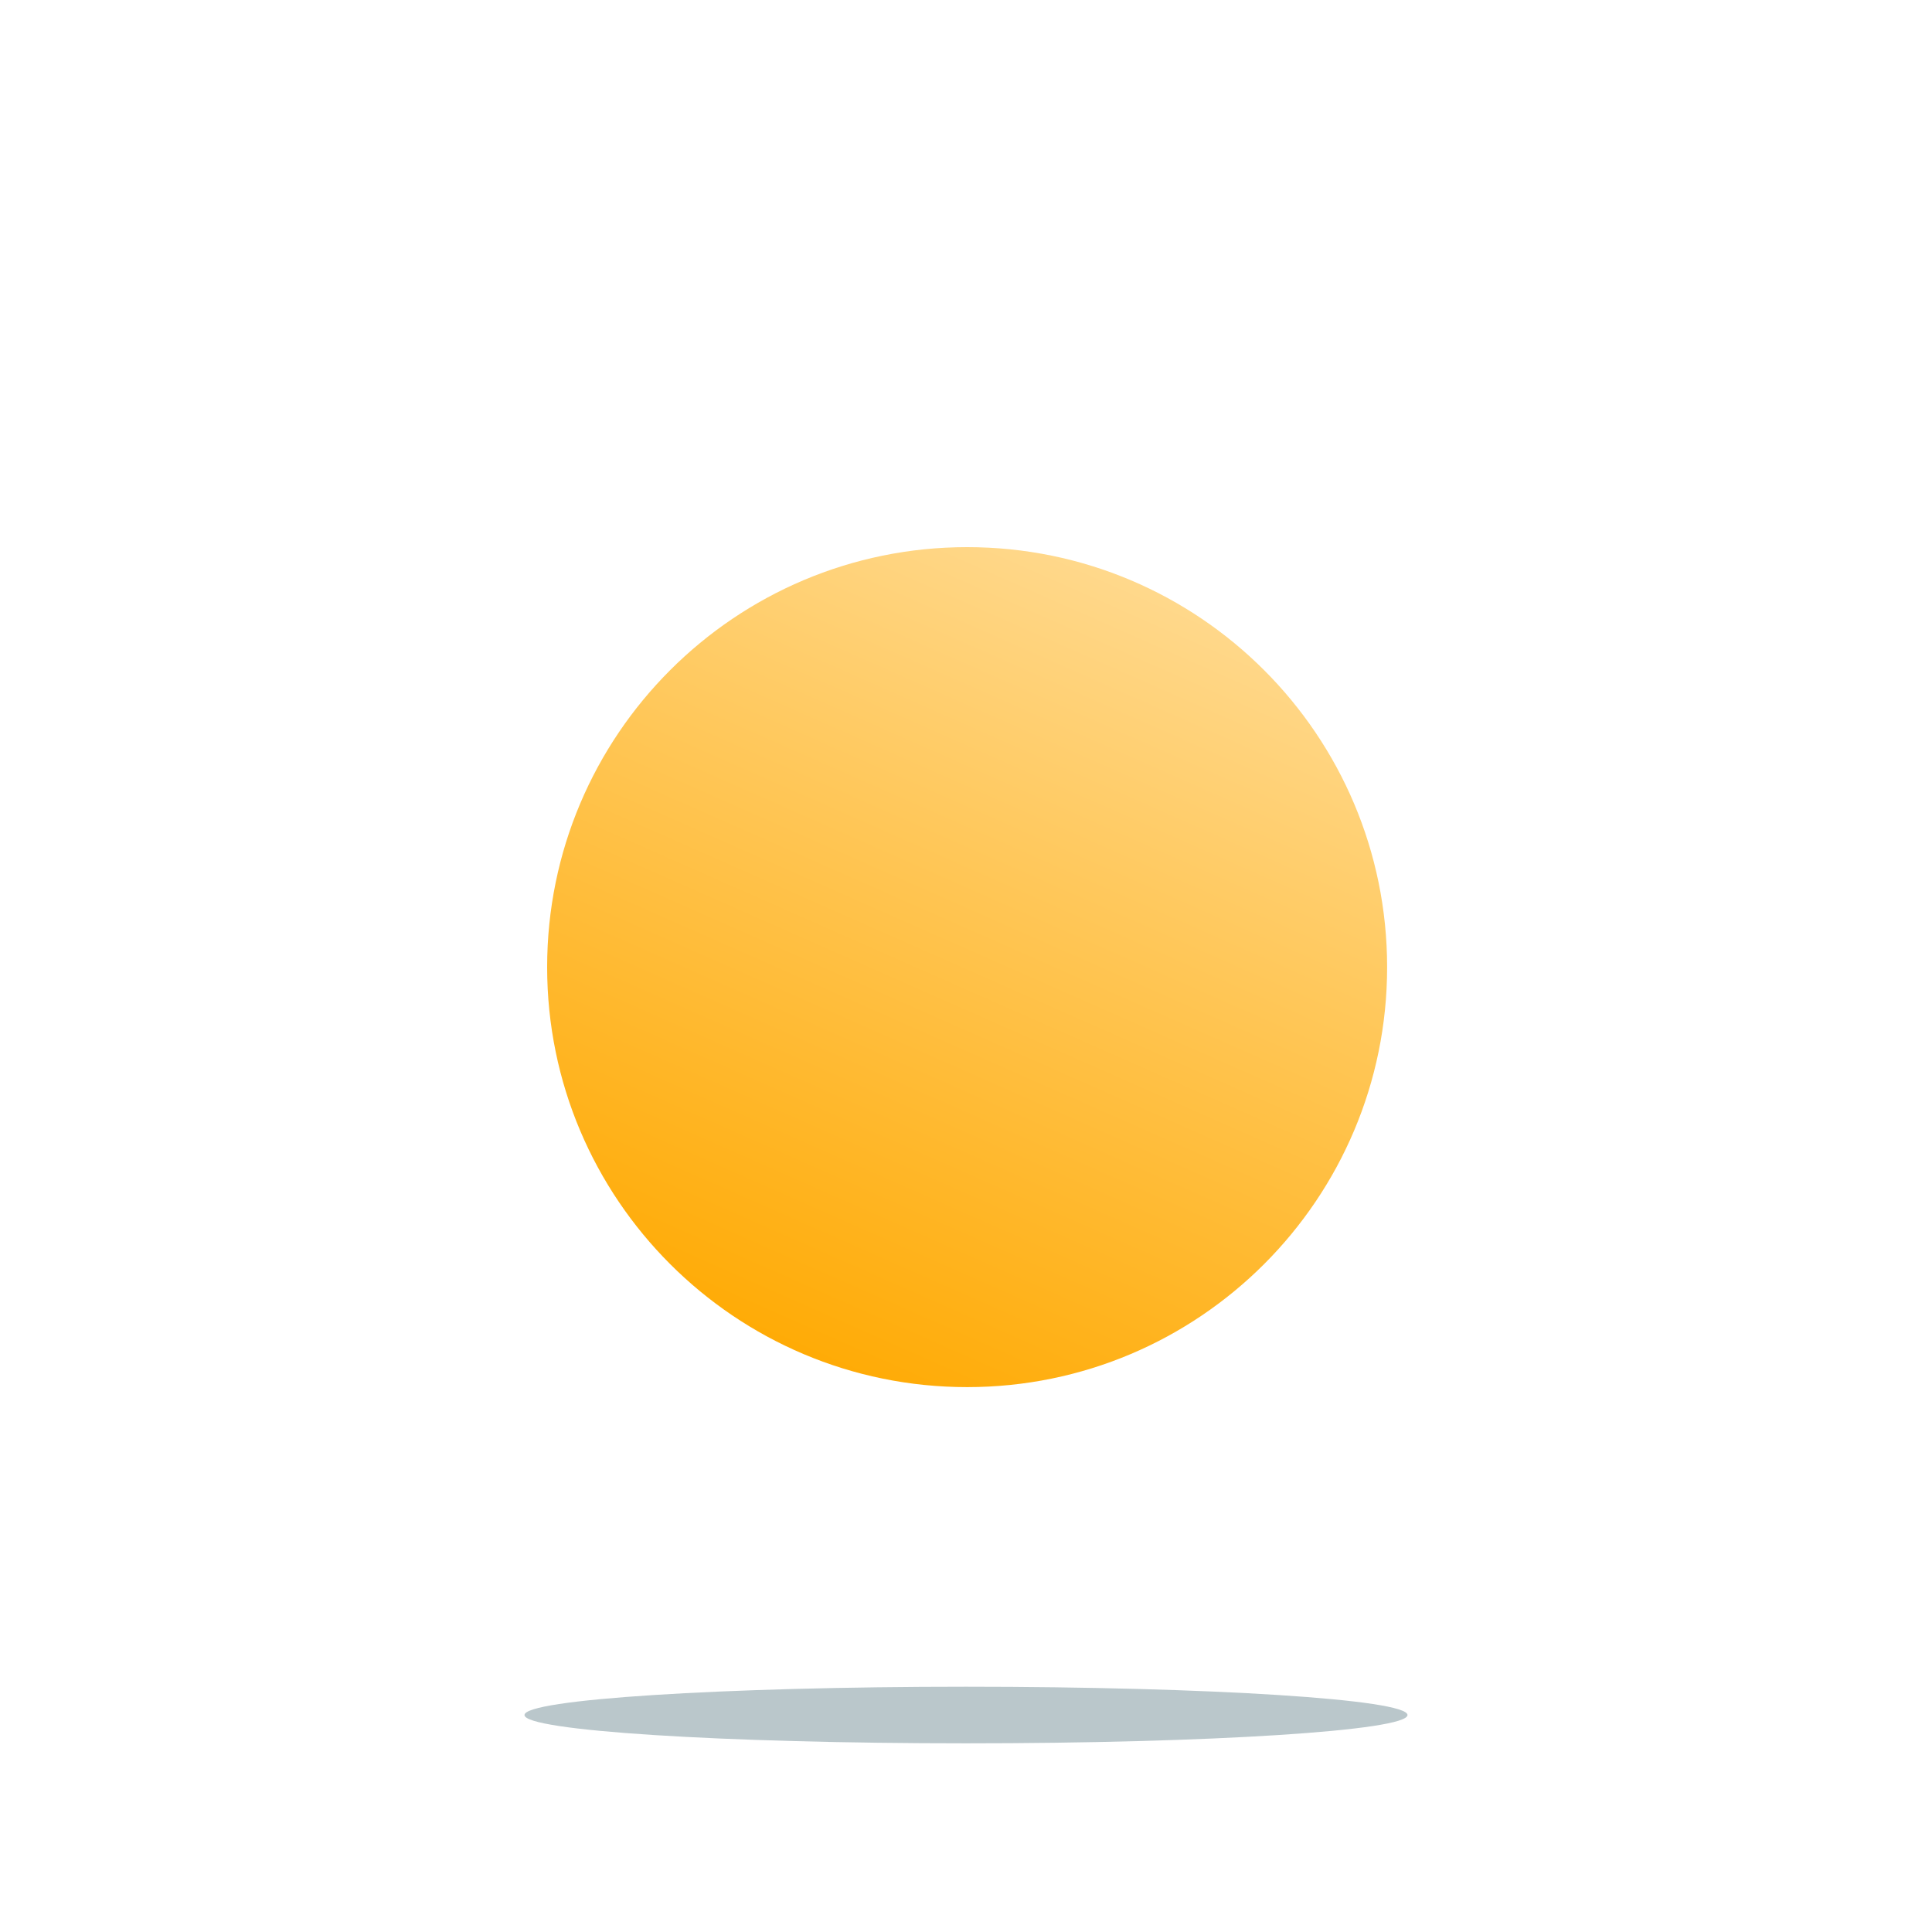 <svg width="100" height="100" viewBox="0 0 100 100" fill="none" xmlns="http://www.w3.org/2000/svg">
<g clip-path="url(#clip0_241_2213)">
<g filter="url(#filter0_f_241_2213)">
<path d="M72.852 88.769C72.852 89.579 62.621 90.234 50 90.234C37.379 90.234 27.148 89.579 27.148 88.769C27.148 87.96 37.379 87.305 50 87.305C62.621 87.305 72.852 87.96 72.852 88.769Z" fill="#BAC7CB"/>
</g>
<path d="M71.797 50.059C71.797 62.064 62.064 71.797 50.059 71.797C38.053 71.797 28.32 62.064 28.32 50.059C28.32 38.053 38.053 28.32 50.059 28.32C62.064 28.32 71.797 38.053 71.797 50.059Z" fill="url(#paint0_linear_241_2213)"/>
</g>
<defs>
<filter id="filter0_f_241_2213" x="22.461" y="82.617" width="55.078" height="12.305" filterUnits="userSpaceOnUse" color-interpolation-filters="sRGB">
<feFlood flood-opacity="0" result="BackgroundImageFix"/>
<feBlend mode="normal" in="SourceGraphic" in2="BackgroundImageFix" result="shape"/>
<feGaussianBlur stdDeviation="2.344" result="effect1_foregroundBlur_241_2213"/>
</filter>
<linearGradient id="paint0_linear_241_2213" x1="58.815" y1="30.333" x2="40.501" y2="71.792" gradientUnits="userSpaceOnUse">
<stop stop-color="#FFD88B"/>
<stop offset="1" stop-color="#FFA900"/>
</linearGradient>
<clipPath id="clip0_241_2213">
<rect width="100" height="100" fill="white"/>
</clipPath>
</defs>
</svg>
